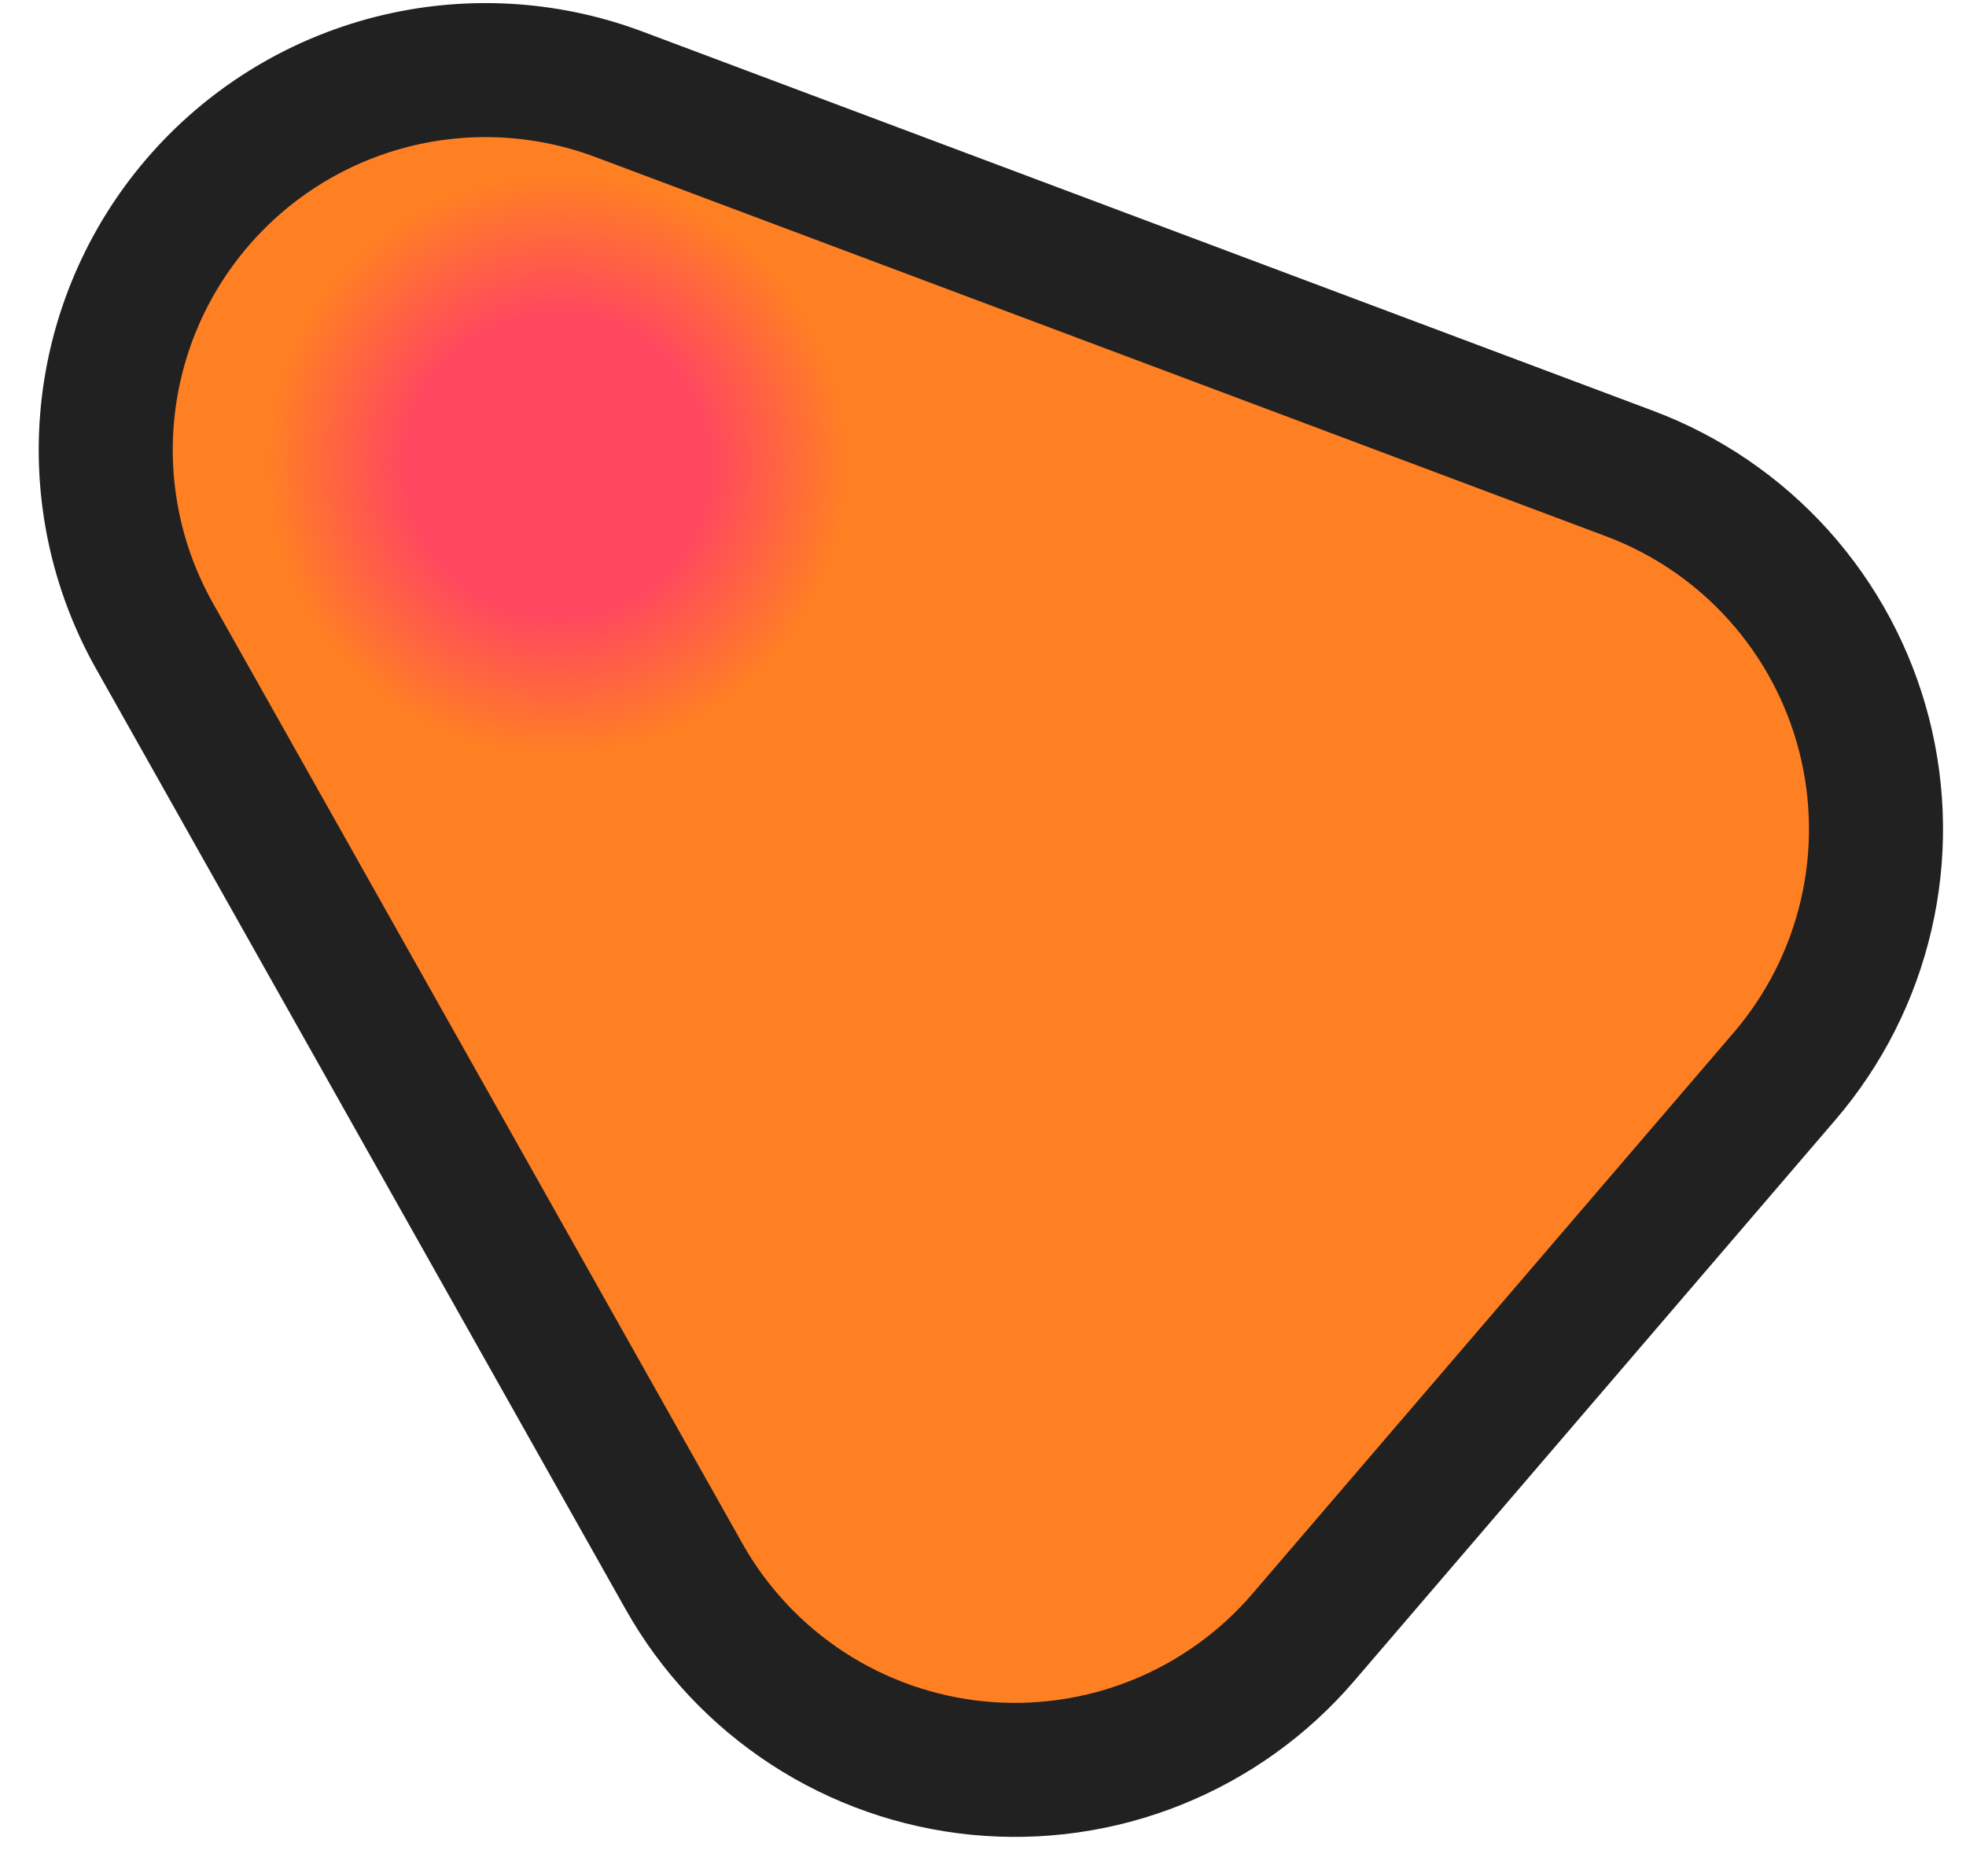 <svg width="44" height="42" viewBox="0 0 44 42" fill="none" xmlns="http://www.w3.org/2000/svg">
<path d="M13.85 2.11L36.47 10.6C37.75 11.08 38.895 11.861 39.809 12.878C40.722 13.895 41.377 15.117 41.718 16.441C42.058 17.765 42.075 19.152 41.765 20.483C41.456 21.815 40.83 23.052 39.94 24.09L29.17 36.65C28.281 37.688 27.154 38.495 25.886 39.005C24.618 39.515 23.246 39.711 21.886 39.578C20.526 39.444 19.218 38.985 18.073 38.239C16.929 37.492 15.981 36.481 15.31 35.29L3.46 14.24C2.604 12.721 2.237 10.975 2.407 9.24C2.577 7.505 3.277 5.864 4.411 4.54C5.545 3.215 7.059 2.272 8.748 1.837C10.436 1.403 12.217 1.498 13.85 2.11Z" fill="#FF8023" stroke="#212121" stroke-width="3" stroke-linecap="round" stroke-linejoin="round"/>
<path d="M12.5 16.93C16.09 16.93 19 14.02 19 10.43C19 6.84 16.09 3.93 12.5 3.93C8.91 3.93 6 6.84 6 10.43C6 14.02 8.91 16.93 12.5 16.93Z" fill="url(#paint0_radial)"/>
<defs>
<radialGradient id="paint0_radial" cx="0" cy="0" r="1" gradientUnits="userSpaceOnUse" gradientTransform="translate(12.47 10.415) rotate(90) scale(6.5)">
<stop offset="0.51" stop-color="#FF4760"/>
<stop offset="1" stop-color="#FF8023"/>
</radialGradient>
</defs>
</svg>

